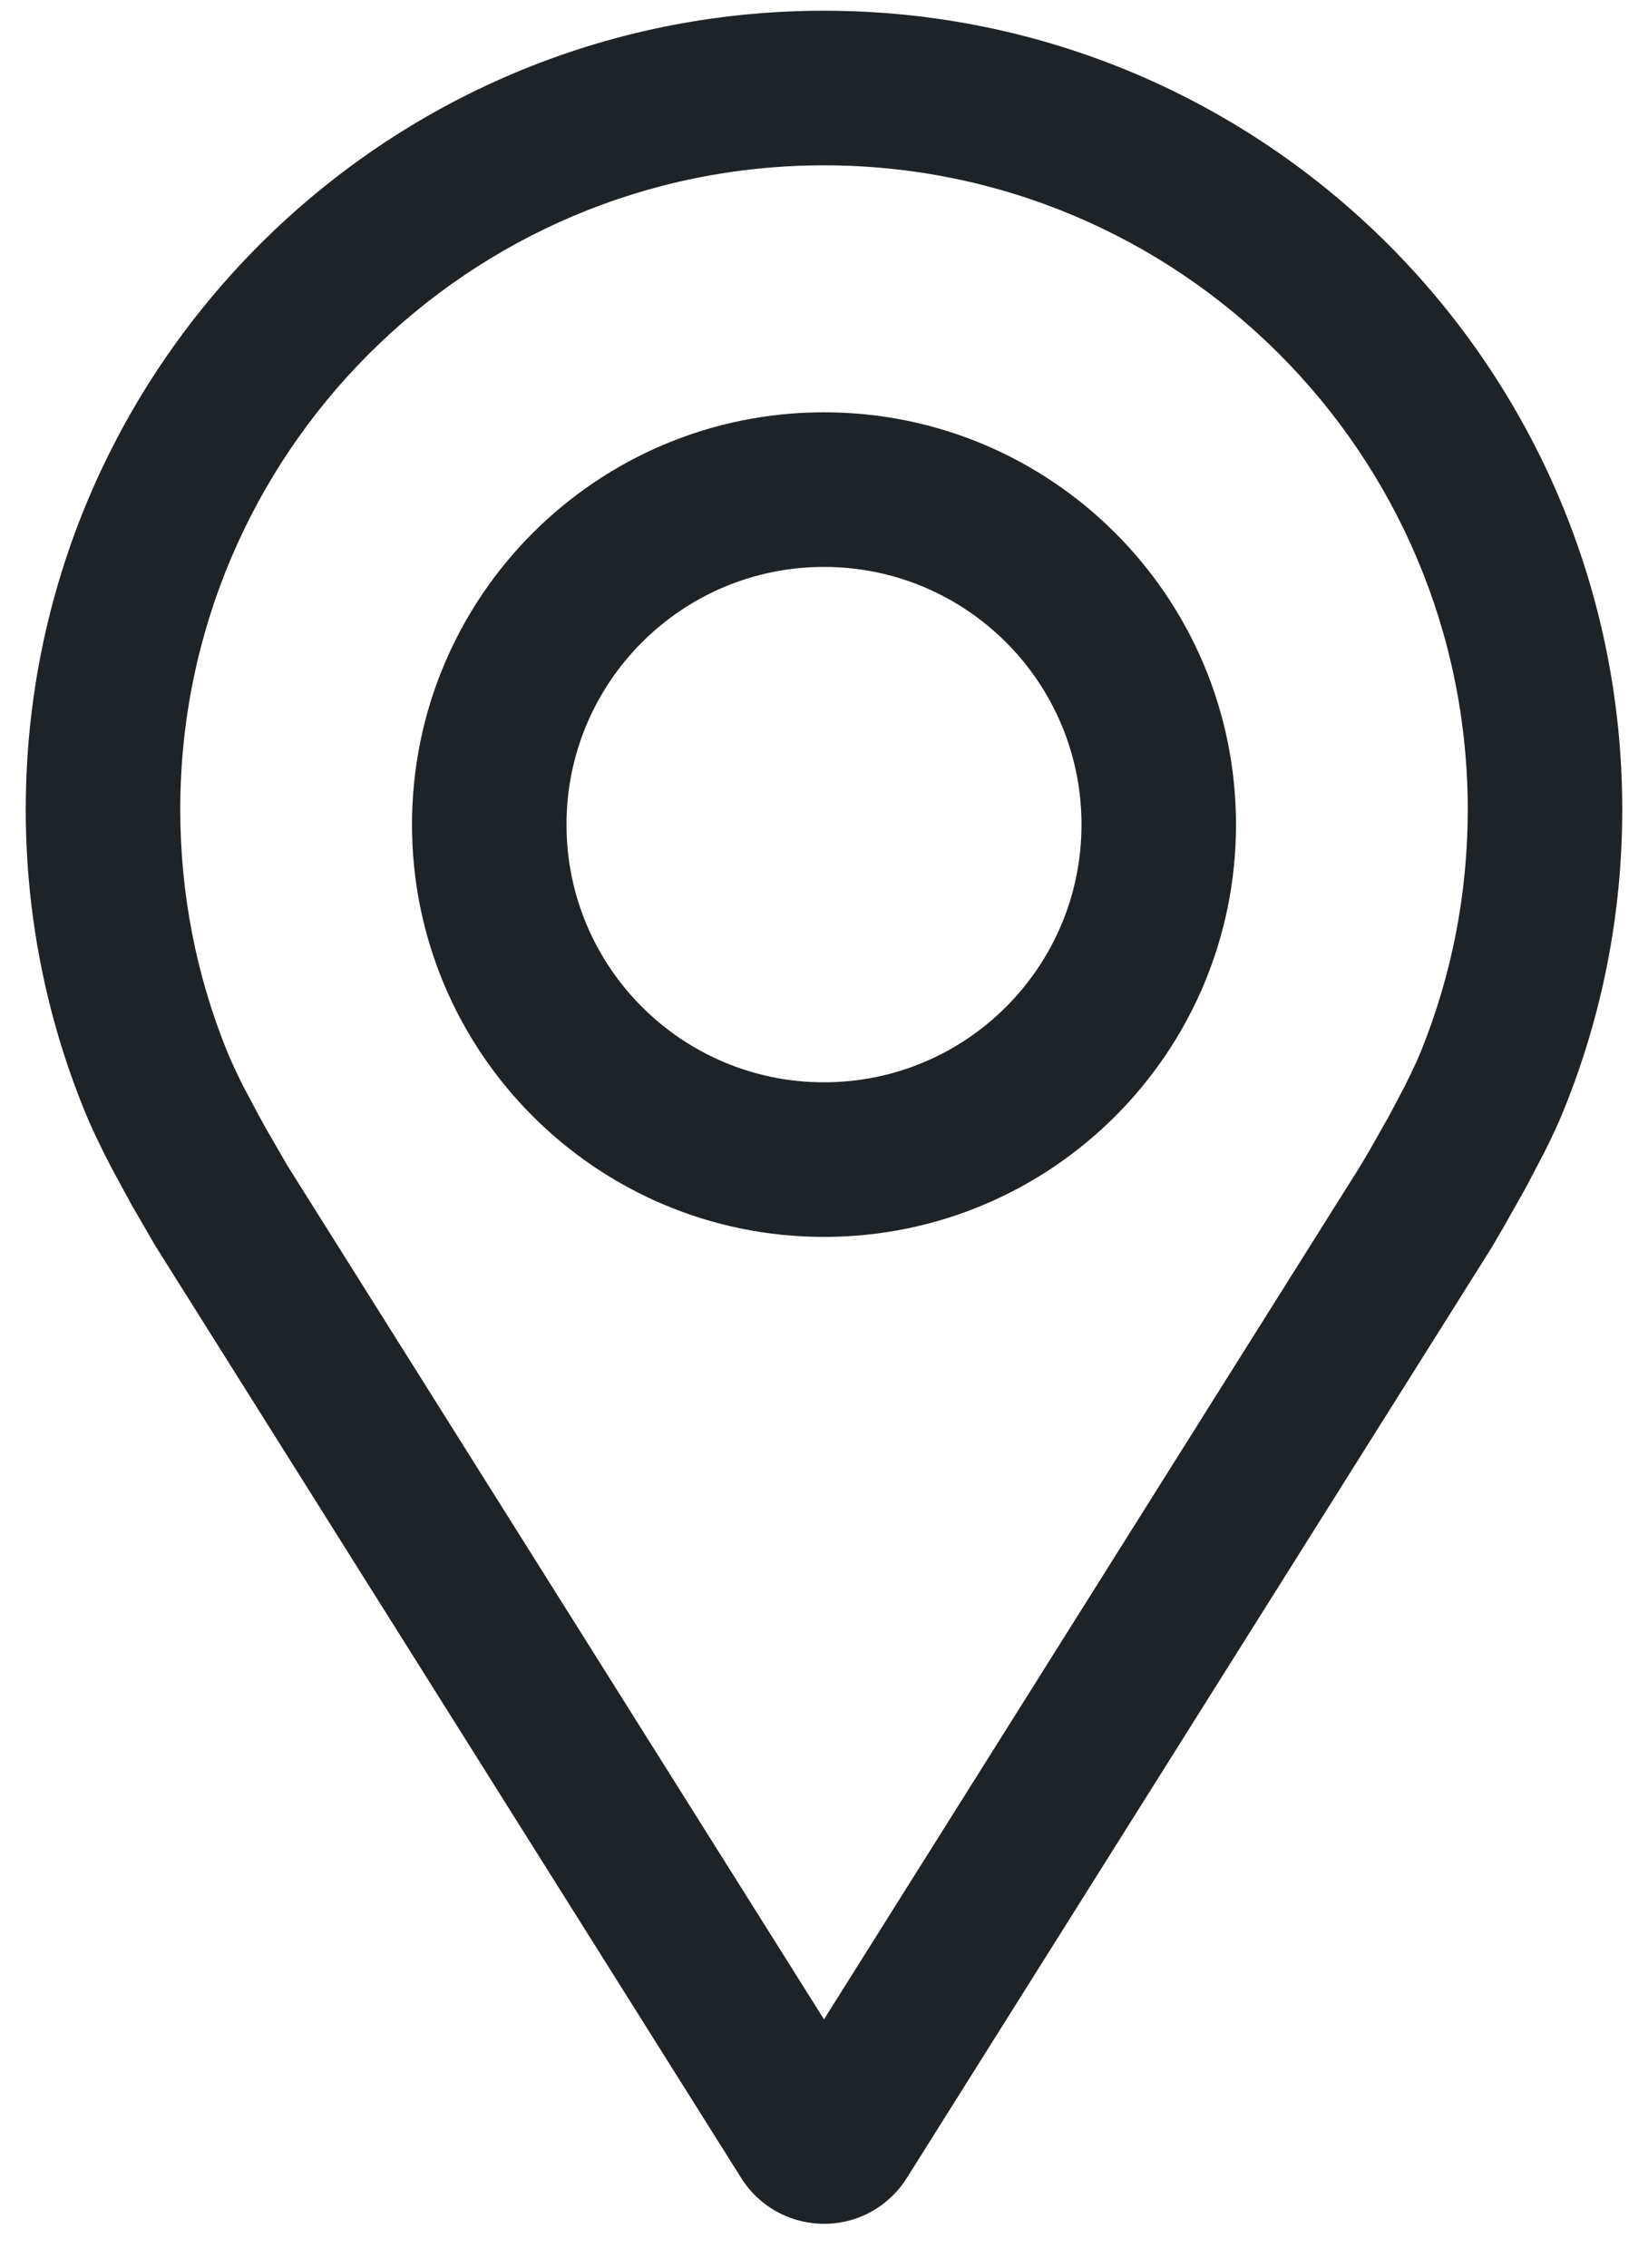<svg xmlns="http://www.w3.org/2000/svg" fill="#1E2327" viewBox="0 0 16 22"><path d="M1113,574.104 C1117.28,574.104 1120.75,577.573 1120.75,581.854 C1120.75,582.864 1120.556,583.849 1120.183,584.767 C1120.134,584.89 1120.07,585.028 1119.992,585.183 L1119.992,585.183 L1119.817,585.516 L1119.603,585.896 L1119.481,586.105 L1113.804,595.13 C1113.728,595.251 1113.626,595.353 1113.506,595.429 C1113.062,595.708 1112.475,595.574 1112.196,595.13 L1112.196,595.13 L1106.509,586.088 L1106.28,585.693 L1106.089,585.342 C1105.974,585.122 1105.883,584.931 1105.817,584.767 C1105.444,583.849 1105.25,582.864 1105.25,581.854 C1105.25,577.573 1108.72,574.104 1113,574.104 Z M1113,575.604 C1109.548,575.604 1106.75,578.402 1106.75,581.854 C1106.75,582.67 1106.906,583.464 1107.206,584.203 C1107.244,584.295 1107.295,584.405 1107.359,584.533 L1107.359,584.533 L1107.506,584.81 C1107.533,584.86 1107.562,584.912 1107.592,584.965 L1107.592,584.965 L1107.789,585.306 L1113,593.591 L1118.2,585.323 C1118.237,585.261 1118.273,585.201 1118.307,585.142 L1118.307,585.142 L1118.492,584.815 L1118.64,584.534 C1118.683,584.448 1118.721,584.37 1118.752,584.301 L1118.752,584.301 L1118.794,584.203 C1119.094,583.464 1119.25,582.67 1119.25,581.854 C1119.25,578.402 1116.452,575.604 1113,575.604 Z M1113,578 C1115.209,578 1117,579.791 1117,582 C1117,584.209 1115.209,586 1113,586 C1110.791,586 1109,584.209 1109,582 C1109,579.791 1110.791,578 1113,578 Z M1113,579.5 C1111.619,579.5 1110.5,580.619 1110.5,582 C1110.5,583.381 1111.619,584.5 1113,584.5 C1114.381,584.5 1115.5,583.381 1115.5,582 C1115.5,580.619 1114.381,579.5 1113,579.5 Z" transform="translate(-1105 -574)"/></svg>